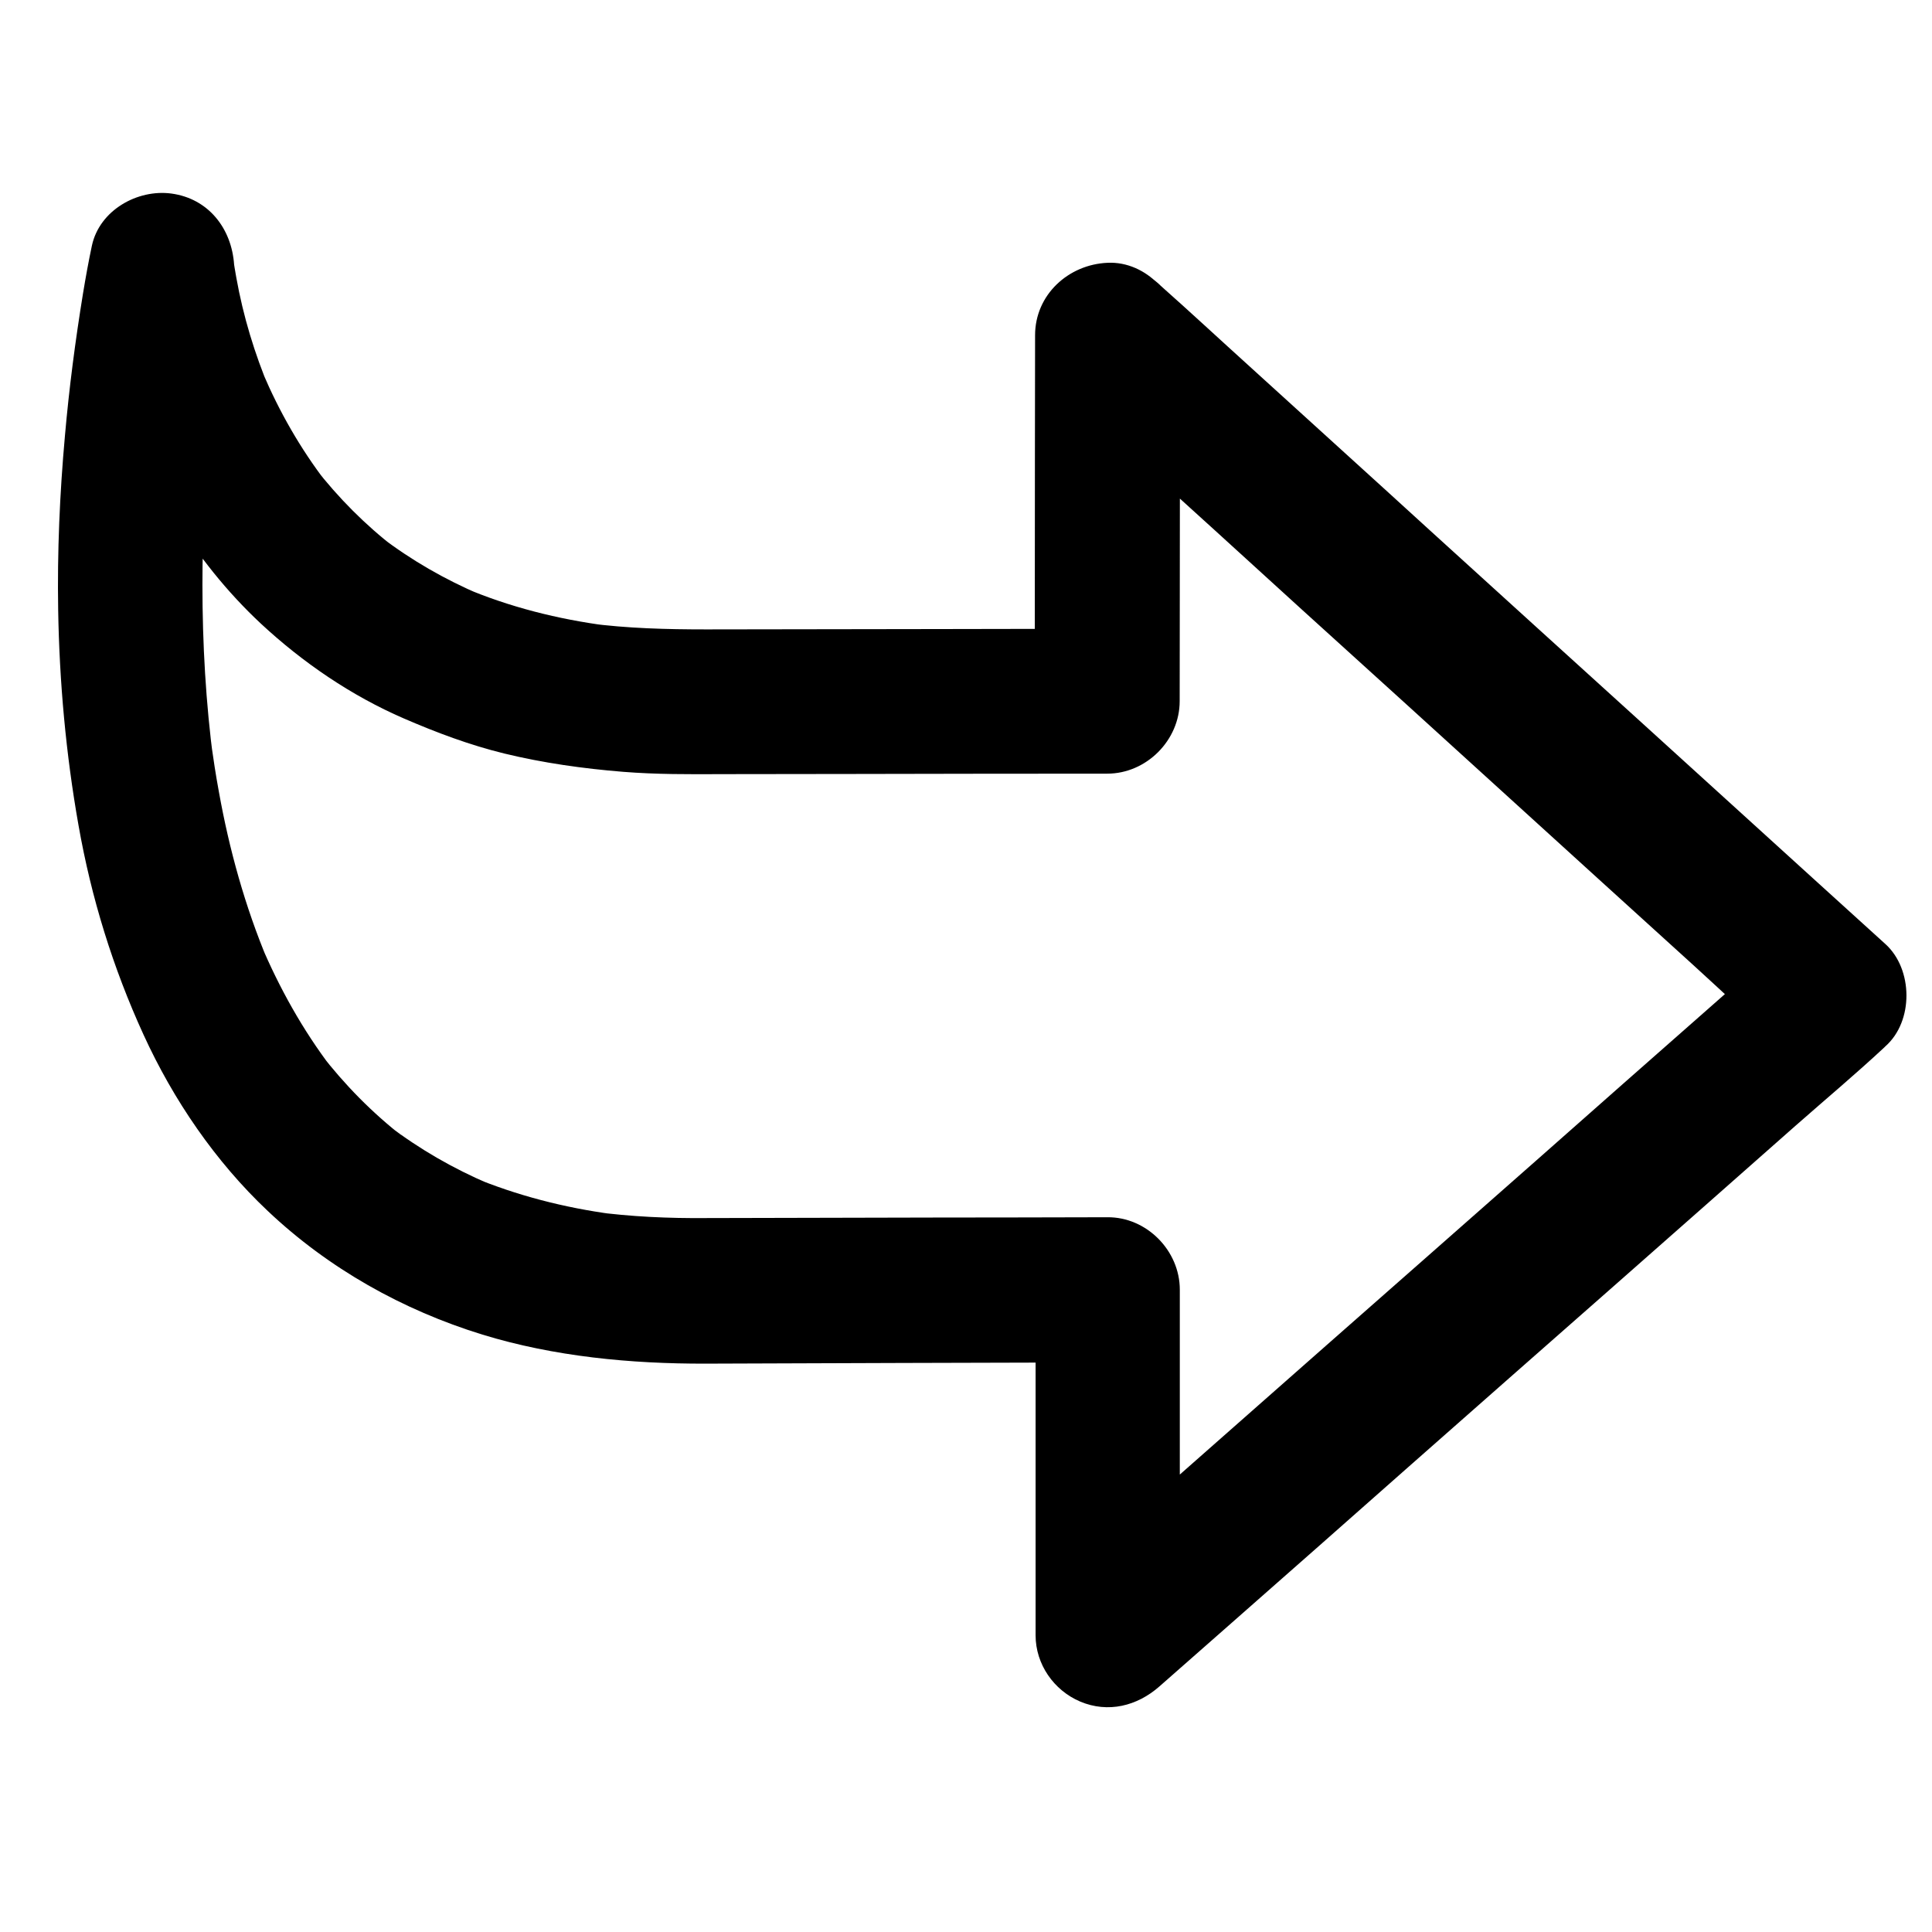 <svg xmlns="http://www.w3.org/2000/svg" xmlns:xlink="http://www.w3.org/1999/xlink" width="60" zoomAndPan="magnify" viewBox="0 0 45 45" height="60" preserveAspectRatio="xMidYMid meet" version="1.0"><path fill="#000000" d="M 24.605 9.004 C 25.168 9.512 25.73 10.027 26.293 10.535 C 27.641 11.754 28.984 12.977 30.324 14.199 C 31.949 15.672 33.578 17.148 35.203 18.629 C 36.613 19.914 38.023 21.191 39.434 22.473 C 40.117 23.094 40.789 23.734 41.484 24.336 L 41.512 24.363 L 41.512 21.977 L 39.824 23.465 C 38.477 24.652 37.125 25.84 35.781 27.031 C 34.156 28.461 32.531 29.898 30.902 31.328 C 29.496 32.566 28.09 33.805 26.684 35.047 C 26 35.648 25.301 36.238 24.629 36.859 L 24.602 36.887 C 25.559 37.281 26.523 37.684 27.48 38.078 L 27.48 30.039 C 27.48 29.129 26.707 28.344 25.793 28.352 C 24.441 28.355 23.086 28.359 21.727 28.359 C 19.965 28.363 18.211 28.367 16.453 28.371 C 15.574 28.379 14.695 28.34 13.824 28.223 C 13.973 28.242 14.121 28.266 14.273 28.281 C 13.145 28.129 12.039 27.848 10.984 27.406 C 11.121 27.465 11.254 27.516 11.391 27.574 C 10.559 27.219 9.77 26.766 9.055 26.219 C 9.168 26.309 9.285 26.391 9.395 26.484 C 8.672 25.922 8.027 25.266 7.469 24.543 C 7.559 24.656 7.645 24.773 7.734 24.887 C 7.051 23.992 6.504 23.008 6.066 21.973 C 6.125 22.109 6.18 22.242 6.238 22.379 C 5.707 21.113 5.34 19.789 5.098 18.441 C 5.027 18.059 4.969 17.672 4.914 17.285 C 4.934 17.434 4.953 17.582 4.973 17.734 C 4.793 16.371 4.715 14.992 4.715 13.621 C 4.715 12.414 4.777 11.215 4.891 10.016 C 4.941 9.469 5.004 8.922 5.082 8.375 C 5.062 8.523 5.039 8.672 5.023 8.824 C 5.117 8.129 5.223 7.426 5.367 6.73 L 5.395 6.609 C 4.289 6.461 3.188 6.312 2.078 6.16 C 2.148 7.145 2.375 8.141 2.688 9.078 C 3.371 11.125 4.492 13.047 6.078 14.527 C 7.055 15.434 8.18 16.203 9.406 16.734 C 10.164 17.062 10.934 17.352 11.746 17.551 C 12.648 17.77 13.582 17.902 14.512 17.977 C 15.285 18.039 16.055 18.035 16.828 18.031 C 17.863 18.031 18.906 18.027 19.941 18.027 C 21.855 18.023 23.77 18.02 25.688 18.02 L 25.789 18.02 C 26.703 18.02 27.477 17.242 27.477 16.332 C 27.477 15.367 27.48 14.406 27.48 13.441 C 27.48 11.914 27.484 10.391 27.484 8.863 L 27.484 7.809 C 27.484 6.926 26.707 6.078 25.797 6.121 C 24.887 6.16 24.109 6.863 24.109 7.809 C 24.109 8.77 24.105 9.734 24.105 10.695 C 24.105 12.223 24.102 13.746 24.102 15.273 L 24.102 16.332 L 25.789 14.645 C 24.48 14.648 23.172 14.648 21.859 14.652 C 20.055 14.656 18.254 14.656 16.449 14.66 C 15.531 14.66 14.613 14.637 13.699 14.516 C 13.848 14.535 13.996 14.559 14.148 14.574 C 12.996 14.422 11.867 14.141 10.797 13.684 C 10.93 13.742 11.066 13.797 11.199 13.855 C 10.367 13.5 9.582 13.051 8.863 12.5 C 8.977 12.59 9.094 12.676 9.207 12.766 C 8.504 12.223 7.879 11.594 7.336 10.895 C 7.426 11.008 7.512 11.125 7.602 11.238 C 6.996 10.449 6.504 9.586 6.117 8.676 C 6.176 8.812 6.227 8.945 6.285 9.082 C 5.93 8.238 5.664 7.363 5.504 6.465 C 5.477 6.316 5.453 6.168 5.43 6.02 C 5.449 6.168 5.473 6.316 5.488 6.473 C 5.477 6.367 5.465 6.27 5.453 6.164 C 5.395 5.32 4.855 4.625 3.992 4.508 C 3.203 4.402 2.32 4.895 2.141 5.719 C 2.062 6.09 1.996 6.457 1.934 6.832 C 1.754 7.934 1.609 9.047 1.512 10.156 C 1.391 11.504 1.332 12.852 1.355 14.207 C 1.383 15.887 1.535 17.562 1.828 19.219 C 2.125 20.91 2.629 22.539 3.344 24.102 C 4.039 25.621 5.016 27.055 6.238 28.207 C 7.656 29.547 9.375 30.512 11.238 31.086 C 12.91 31.598 14.688 31.766 16.434 31.762 L 21.023 31.746 L 25.547 31.734 L 25.809 31.734 L 24.121 30.047 L 24.121 38.09 C 24.121 38.762 24.543 39.371 25.16 39.633 C 25.809 39.906 26.484 39.738 27.004 39.281 L 28.691 37.797 C 30.043 36.609 31.391 35.418 32.738 34.227 C 34.363 32.797 35.988 31.359 37.617 29.93 C 39.02 28.691 40.43 27.453 41.832 26.211 C 42.516 25.609 43.219 25.02 43.887 24.398 L 43.914 24.371 C 44.578 23.785 44.559 22.57 43.914 21.988 C 43.352 21.477 42.789 20.965 42.227 20.457 C 40.883 19.238 39.535 18.012 38.195 16.793 C 36.57 15.316 34.941 13.844 33.316 12.363 C 31.91 11.078 30.496 9.801 29.09 8.52 C 28.402 7.898 27.723 7.266 27.035 6.656 L 27.008 6.629 C 26.68 6.328 26.27 6.133 25.816 6.133 C 25.402 6.133 24.906 6.316 24.625 6.629 C 24.012 7.262 23.91 8.371 24.605 9.004 Z M 24.605 9.004 " fill-opacity="1" fill-rule="nonzero"/></svg>